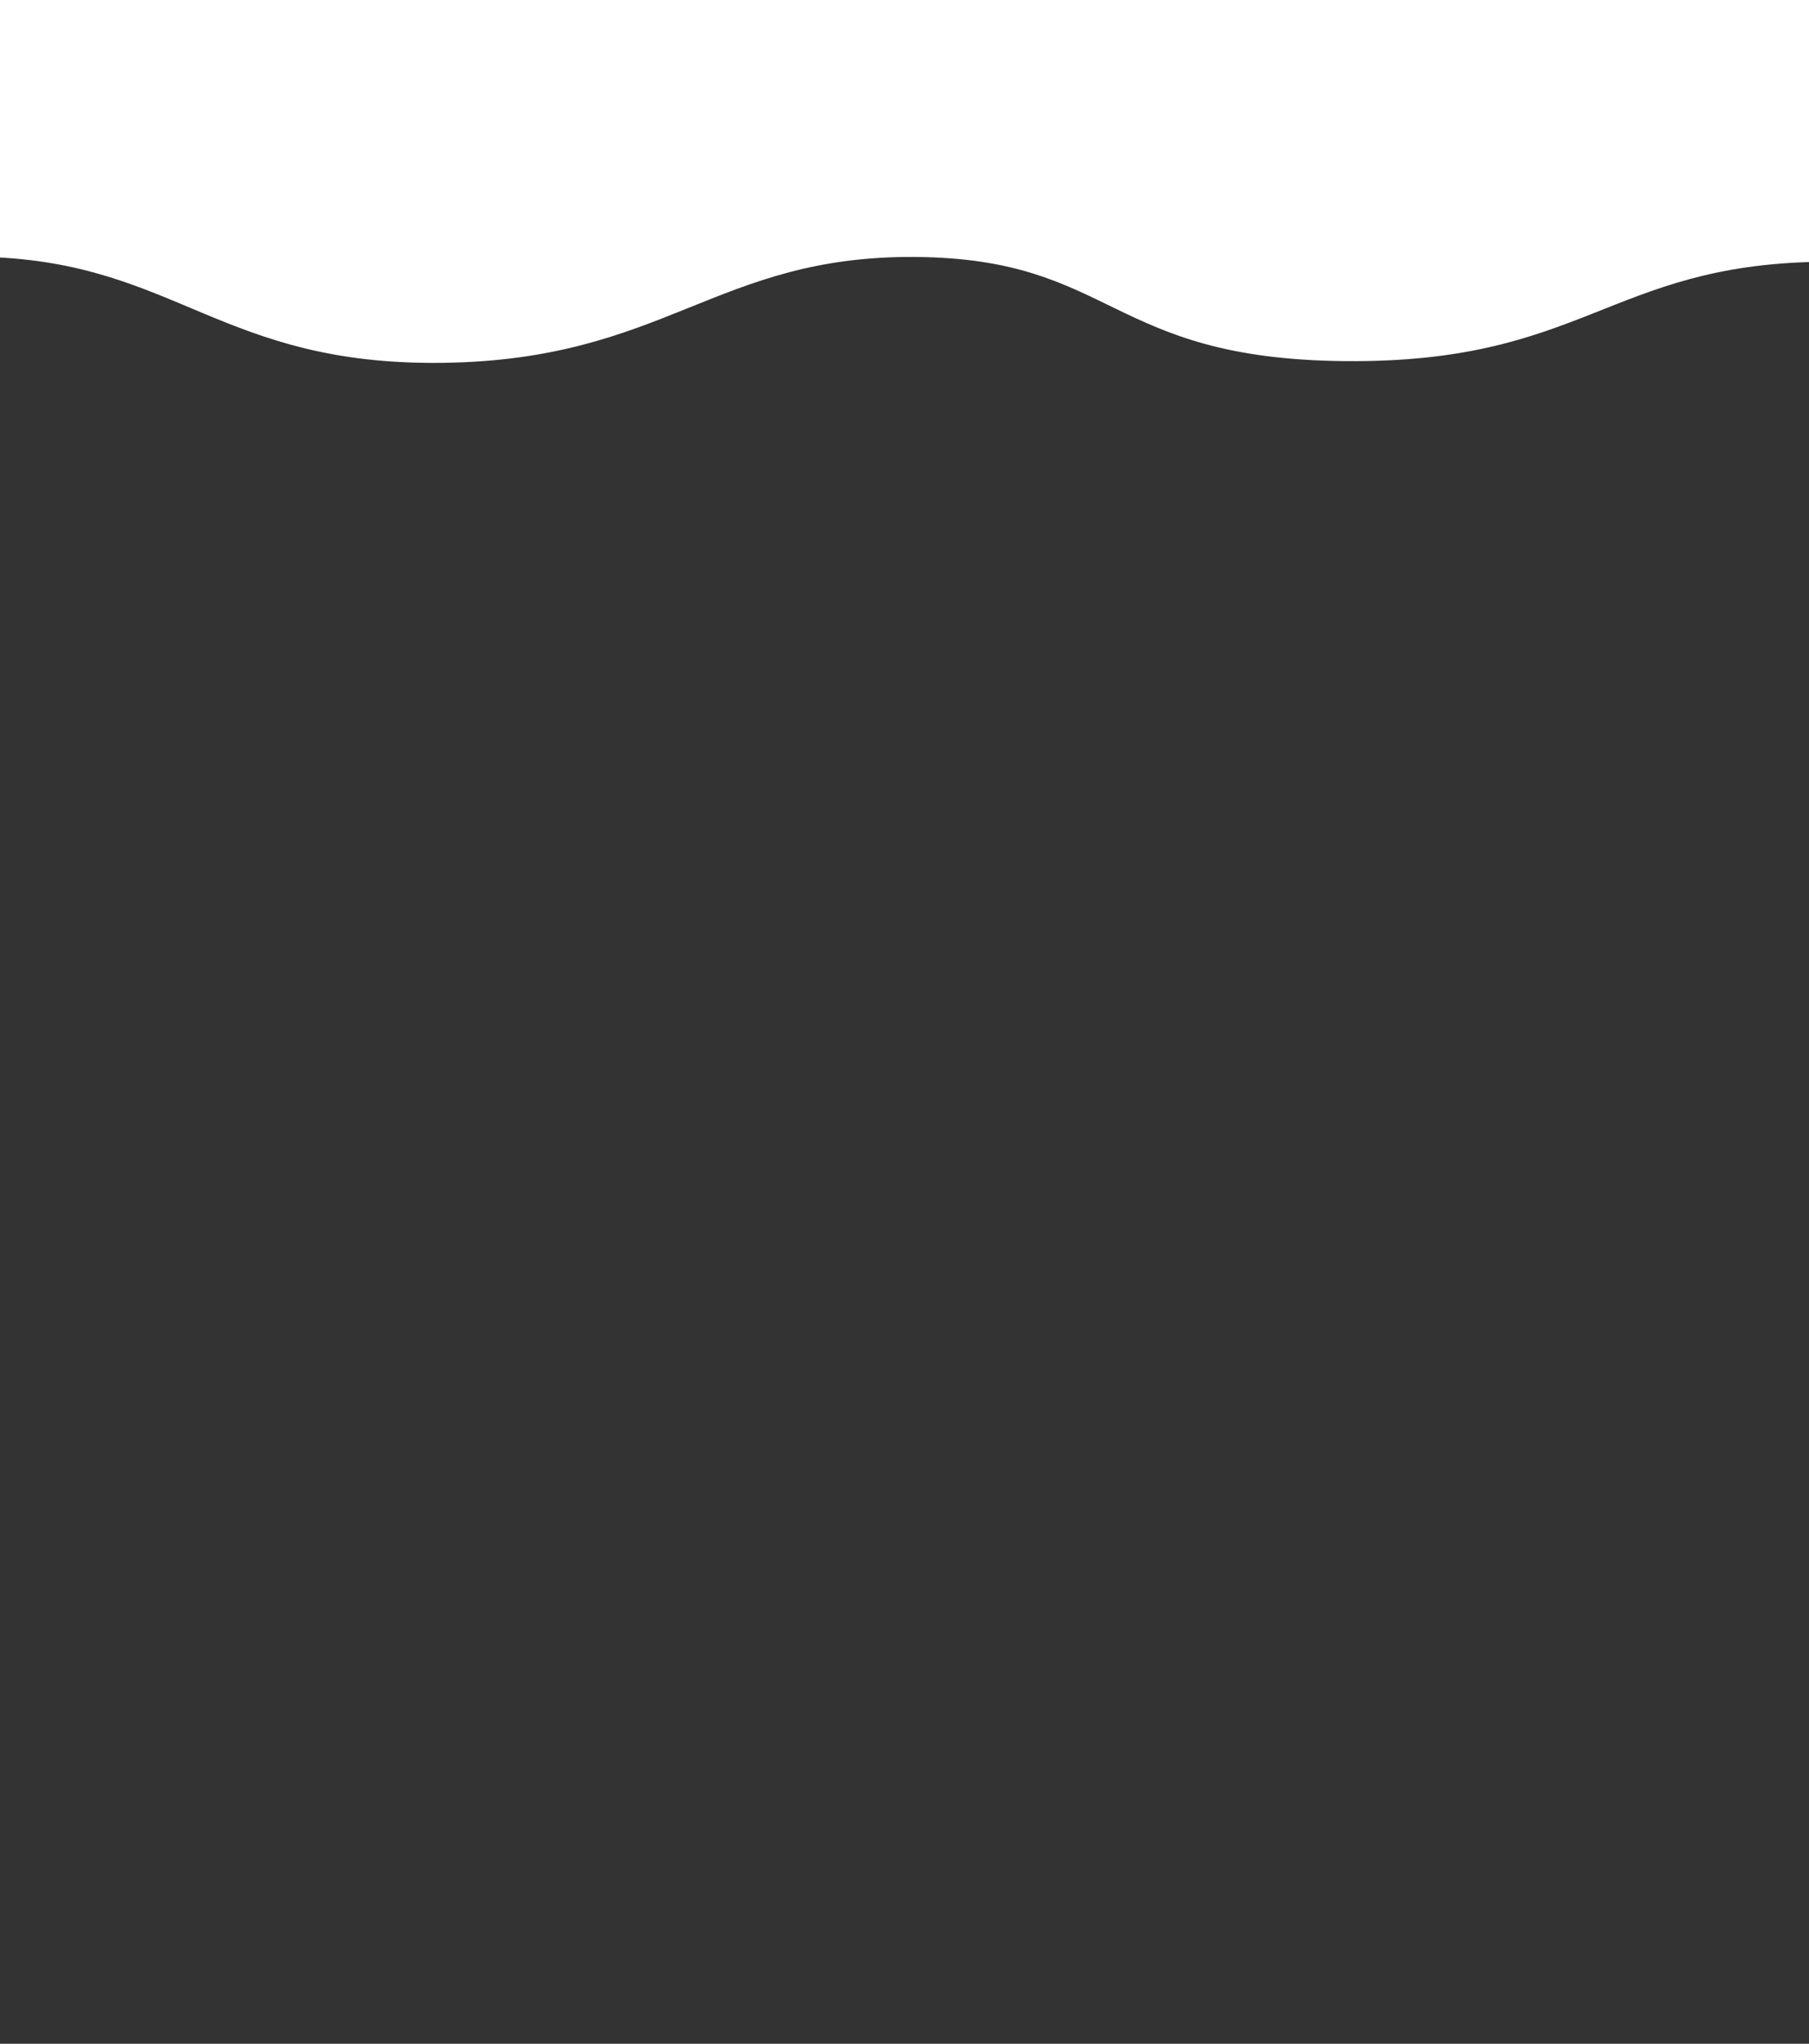 <?xml version="1.0" encoding="UTF-8" standalone="no"?>
<!-- Created with Inkscape (http://www.inkscape.org/) -->
<svg id="svg2" xmlns:rdf="http://www.w3.org/1999/02/22-rdf-syntax-ns#" xmlns="http://www.w3.org/2000/svg" height="848.15" viewBox="0 0 751.196 848.147" width="751.2" version="1.1" xmlns:cc="http://creativecommons.org/ns#" xmlns:dc="http://purl.org/dc/elements/1.1/">
 <rect x="0" y="0" width="751.196" height="848.147" fill="#333333" stroke="none"/>
 <path id="rect8070" style="color-rendering:auto;color:#000000;isolation:auto;mix-blend-mode:normal;shape-rendering:auto;solid-color:#000000;image-rendering:auto" d="m-5.285 106.64c78.745 2.421 97.11 45.21 189.43 43.933 92.317-1.278 112.93-44.548 195.91-43.933 82.973 0.615 79.742 42.349 178.56 43.222 98.82 0.874 109.42-39.611 196.11-41.202l-1.21-108.66h-758.8z" fill="#fff"/>
 <path id="path8178" style="color-rendering:auto;color:#000000;isolation:auto;mix-blend-mode:normal;shape-rendering:auto;solid-color:#000000;image-rendering:auto" d="m0 846.13 751.2 2.02l-1.2-674.12h-750z" fill="none"/>
</svg>

